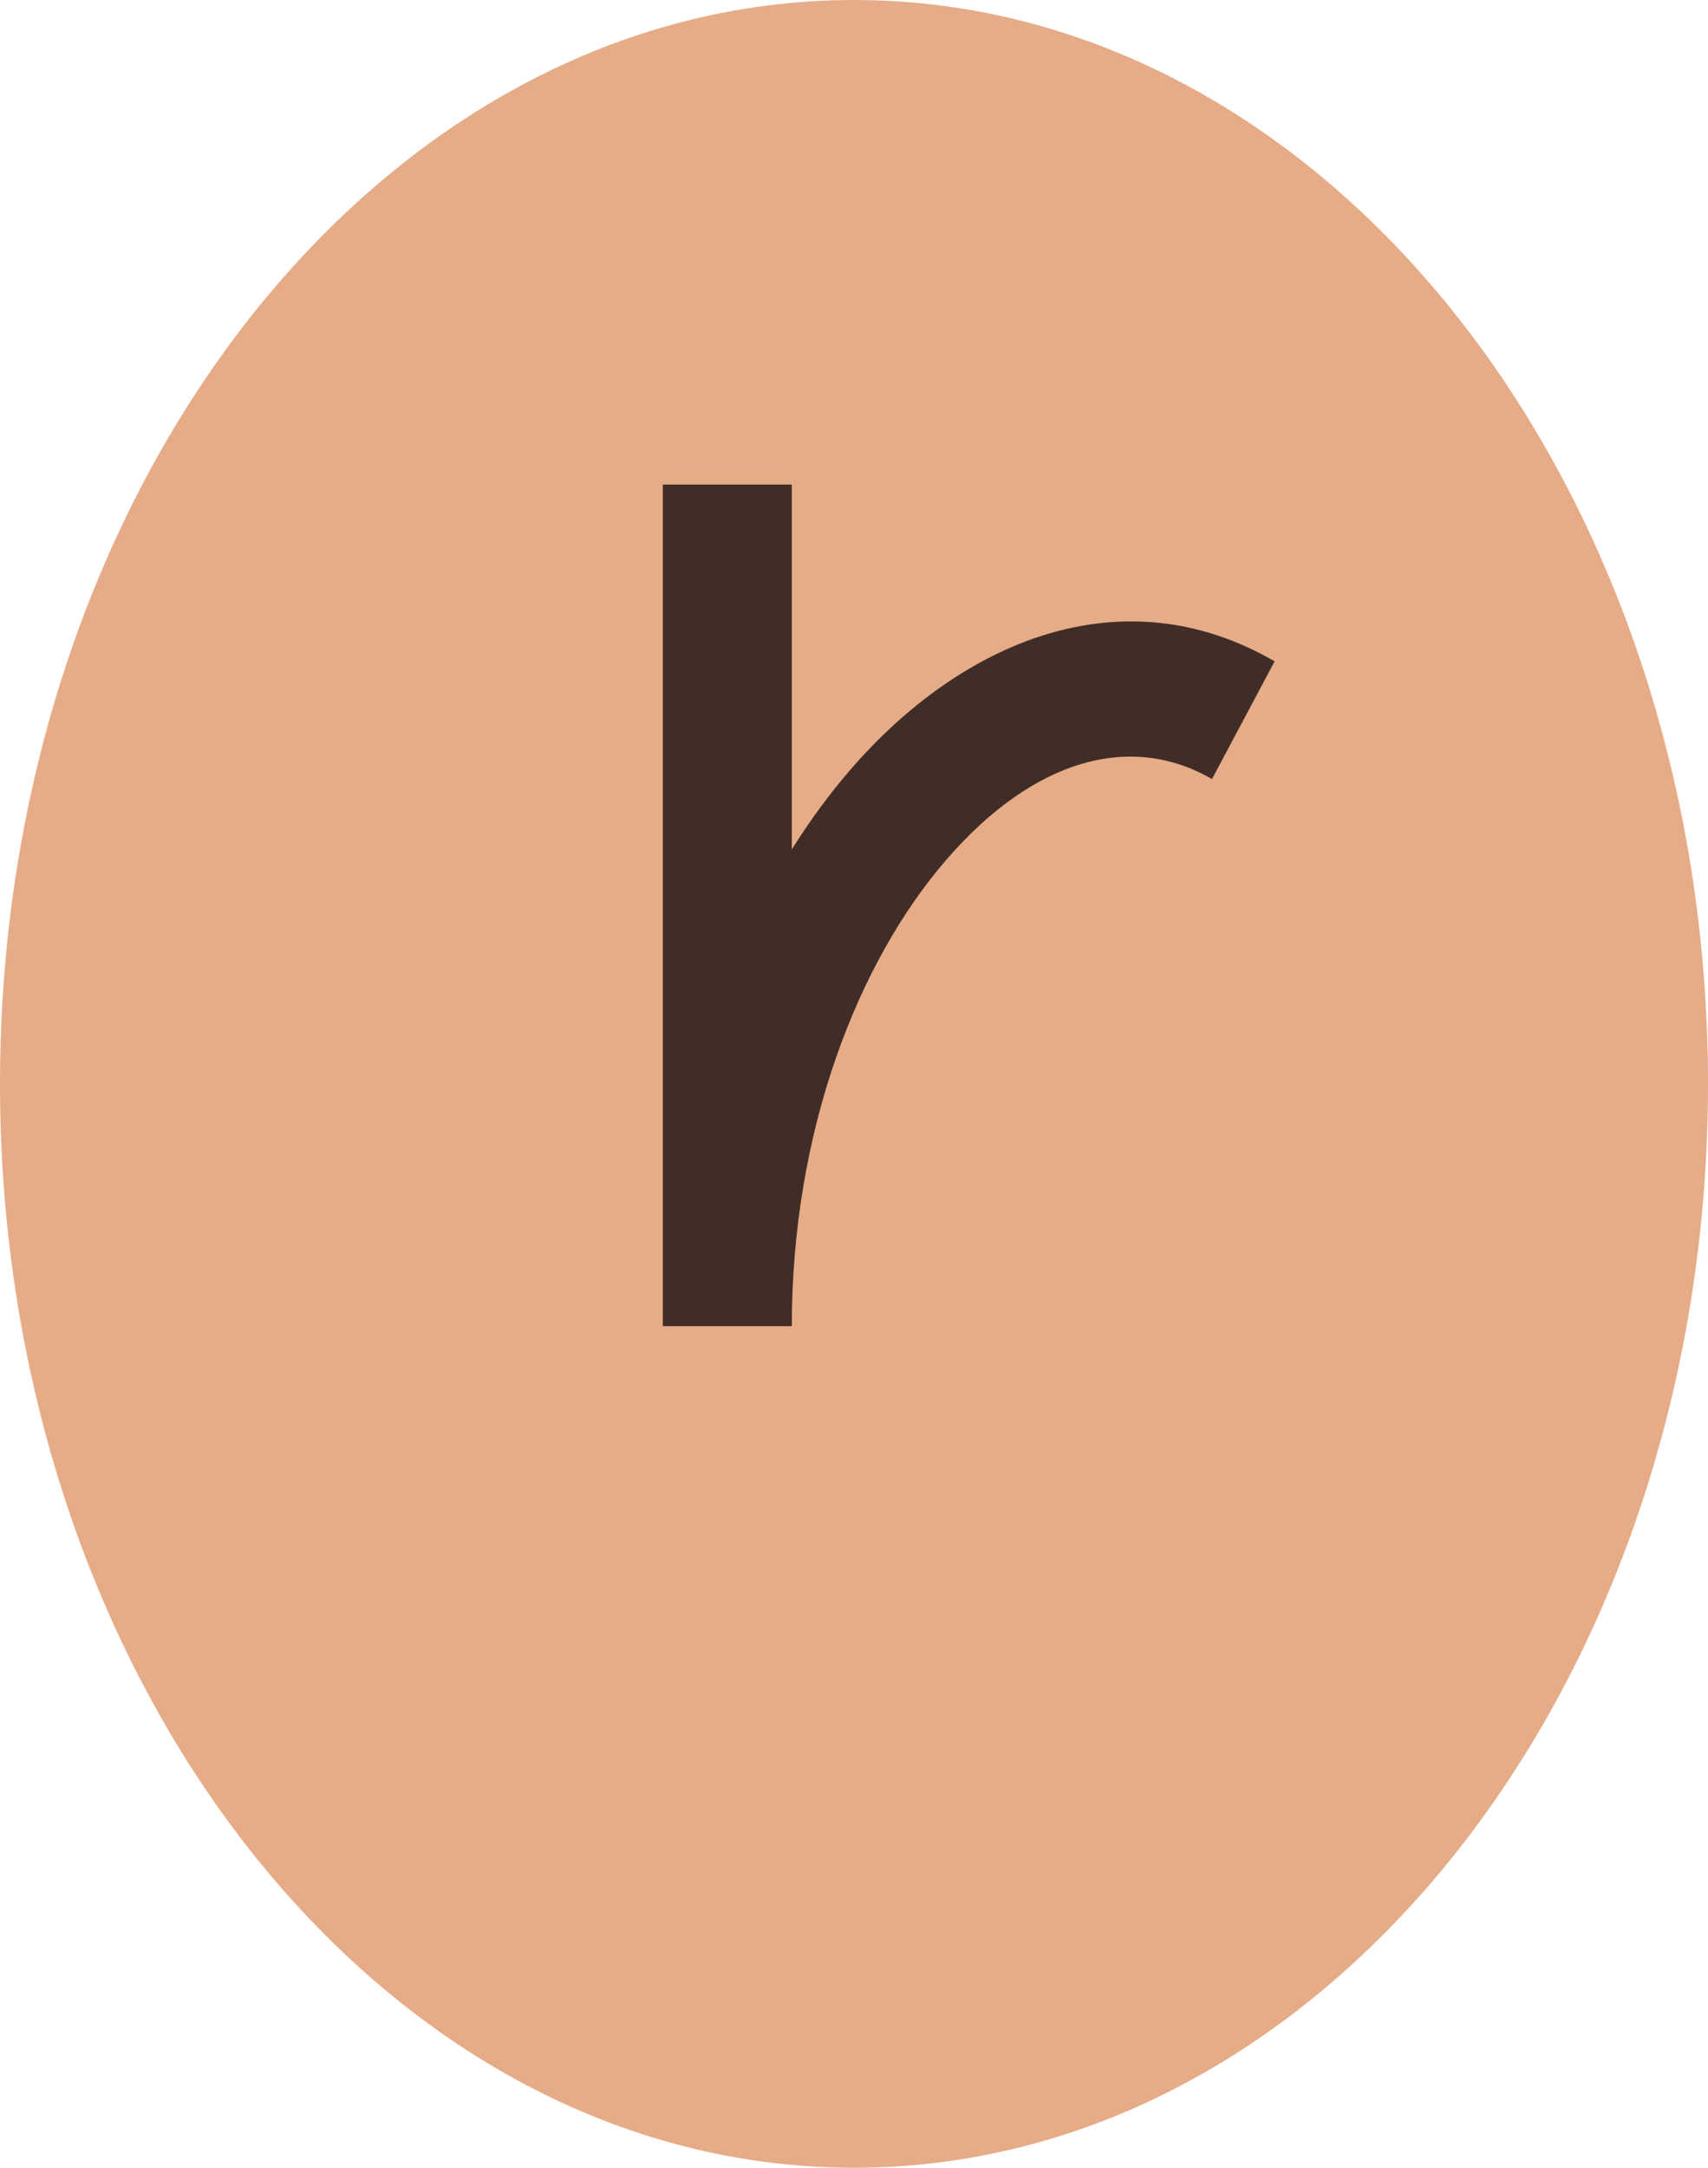 <svg width="67" height="85" viewBox="0 0 67 85" fill="none" xmlns="http://www.w3.org/2000/svg">
<path d="M67 42.5C67 65.972 52.002 85 33.5 85C14.998 85 0 65.972 0 42.5C0 19.028 14.998 0 33.5 0C52.002 0 67 19.028 67 42.5Z" fill="#E6AB87"/>
<path fill-rule="evenodd" clip-rule="evenodd" d="M26 52V19H31.06V33.307C31.77 32.176 32.538 31.131 33.356 30.184C37.72 25.136 44.022 22.467 50 25.932L47.542 30.548C44.412 28.733 40.594 29.694 37.114 33.721C33.657 37.721 31.06 44.329 31.06 52H26Z" fill="#402D27"/>
</svg>
